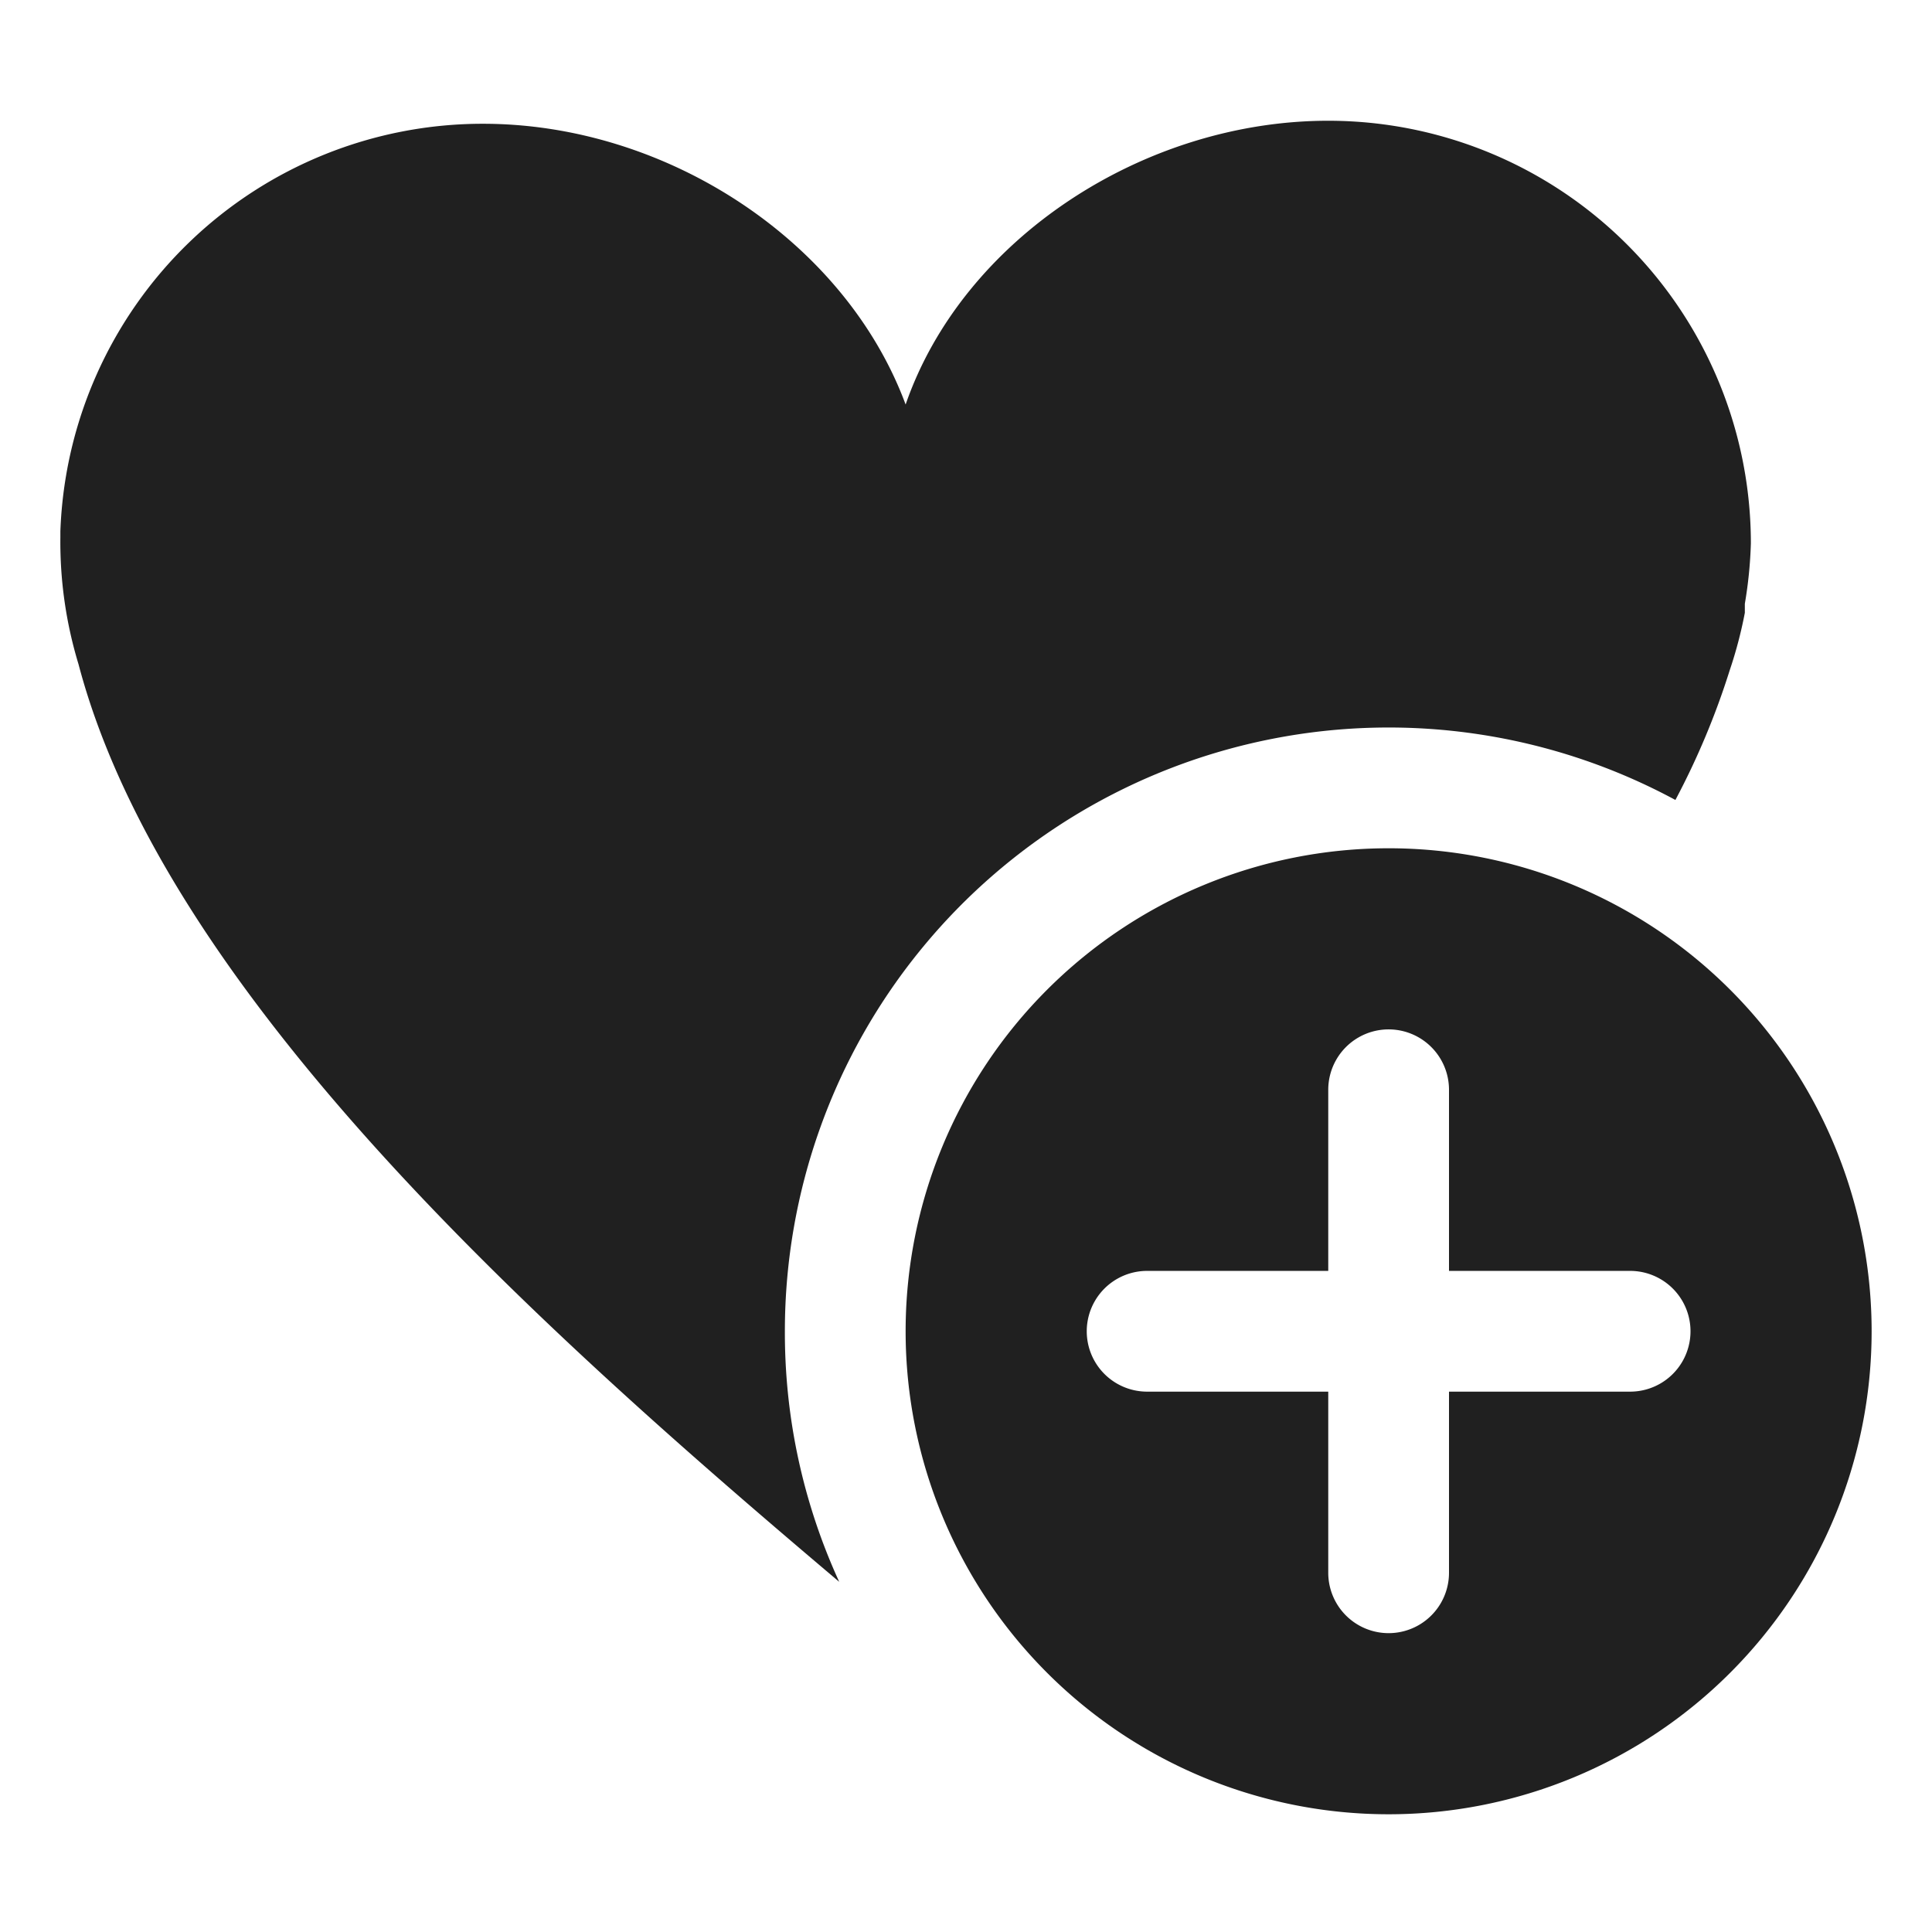 <svg xmlns="http://www.w3.org/2000/svg" viewBox="0 0 64 64" aria-labelledby="title" aria-describedby="desc"><path data-name="layer2" d="M46 28.1a16 16 0 1 0 16 16 16 16 0 0 0-16-16zm8 18h-6v6a2 2 0 1 1-4 0v-6h-6a2 2 0 0 1 0-4h6v-6a2 2 0 1 1 4 0v6h6a2 2 0 0 1 0 4z" fill="#202020"/><path data-name="layer1" d="M26 44.1a20 20 0 0 1 29.5-17.6 25.4 25.4 0 0 0 1.8-4.3 14.3 14.3 0 0 0 .5-1.9V20a14.3 14.3 0 0 0 .2-2A14 14 0 0 0 44 4c-6.1 0-12.1 3.9-14 9.4-2-5.4-7.9-9.3-14-9.3A14 14 0 0 0 2 17.6v.2a13.9 13.9 0 0 0 .6 4.2c2.9 11 15.5 22.2 25.2 30.4a19.8 19.8 0 0 1-1.8-8.3z" fill="#202020"/></svg>